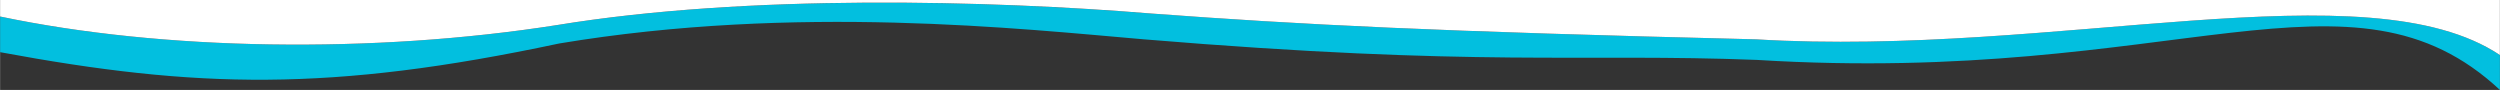 <?xml version="1.0" encoding="UTF-8"?>
<!DOCTYPE svg PUBLIC "-//W3C//DTD SVG 1.1//EN" "http://www.w3.org/Graphics/SVG/1.1/DTD/svg11.dtd">
<!-- Creator: CorelDRAW 2018 (64-Bit) -->
<svg xmlns="http://www.w3.org/2000/svg" xml:space="preserve" width="99.483mm" height="3.578mm" version="1.1" style="shape-rendering:geometricPrecision; text-rendering:geometricPrecision; image-rendering:optimizeQuality; fill-rule:evenodd; clip-rule:evenodd"
viewBox="0 0 895.5 32.21"
 xmlns:xlink="http://www.w3.org/1999/xlink">
 <rect x="0" y="0" width="895.5" height="32.21" fill="#333333" stroke="none"/>
 <defs>
  <style type="text/css">
   <![CDATA[
    .fil0 {fill:#02BFDF}
    .fil1 {fill:white}
   ]]>
  </style>
 </defs>
 <g id="Слой_x0020_1">
  <path class="fil0" d="M412.37 4.84c53.97,4.01 101.75,6.46 216.63,9.25 107.51,6.48 218.85,-26.15 266.5,5.63l0 12.49c-53.21,-49.52 -115.75,-1.45 -266.2,-10.75 -63.33,-2.45 -99.14,2.61 -219.46,-7.36 -44.1,-3.77 -124.55,-12.7 -209.52,1.47 -82.15,17.45 -130.03,16.14 -200.31,3.12l0 -12.77c58.22,12.24 133.6,13.38 199.42,3.08 68.35,-11.21 155.64,-8.84 212.95,-4.15z"/>
  <path class="fil1" d="M895.5 19.72c-47.65,-31.78 -159,0.85 -266.5,-5.63 -114.88,-2.79 -162.66,-5.24 -216.63,-9.25 -57.31,-4.69 -144.6,-7.06 -212.95,4.15 -65.81,10.31 -141.2,9.17 -199.42,-3.08l0 -5.91 895.49 0 0 19.72z"/>
 </g>
</svg>
